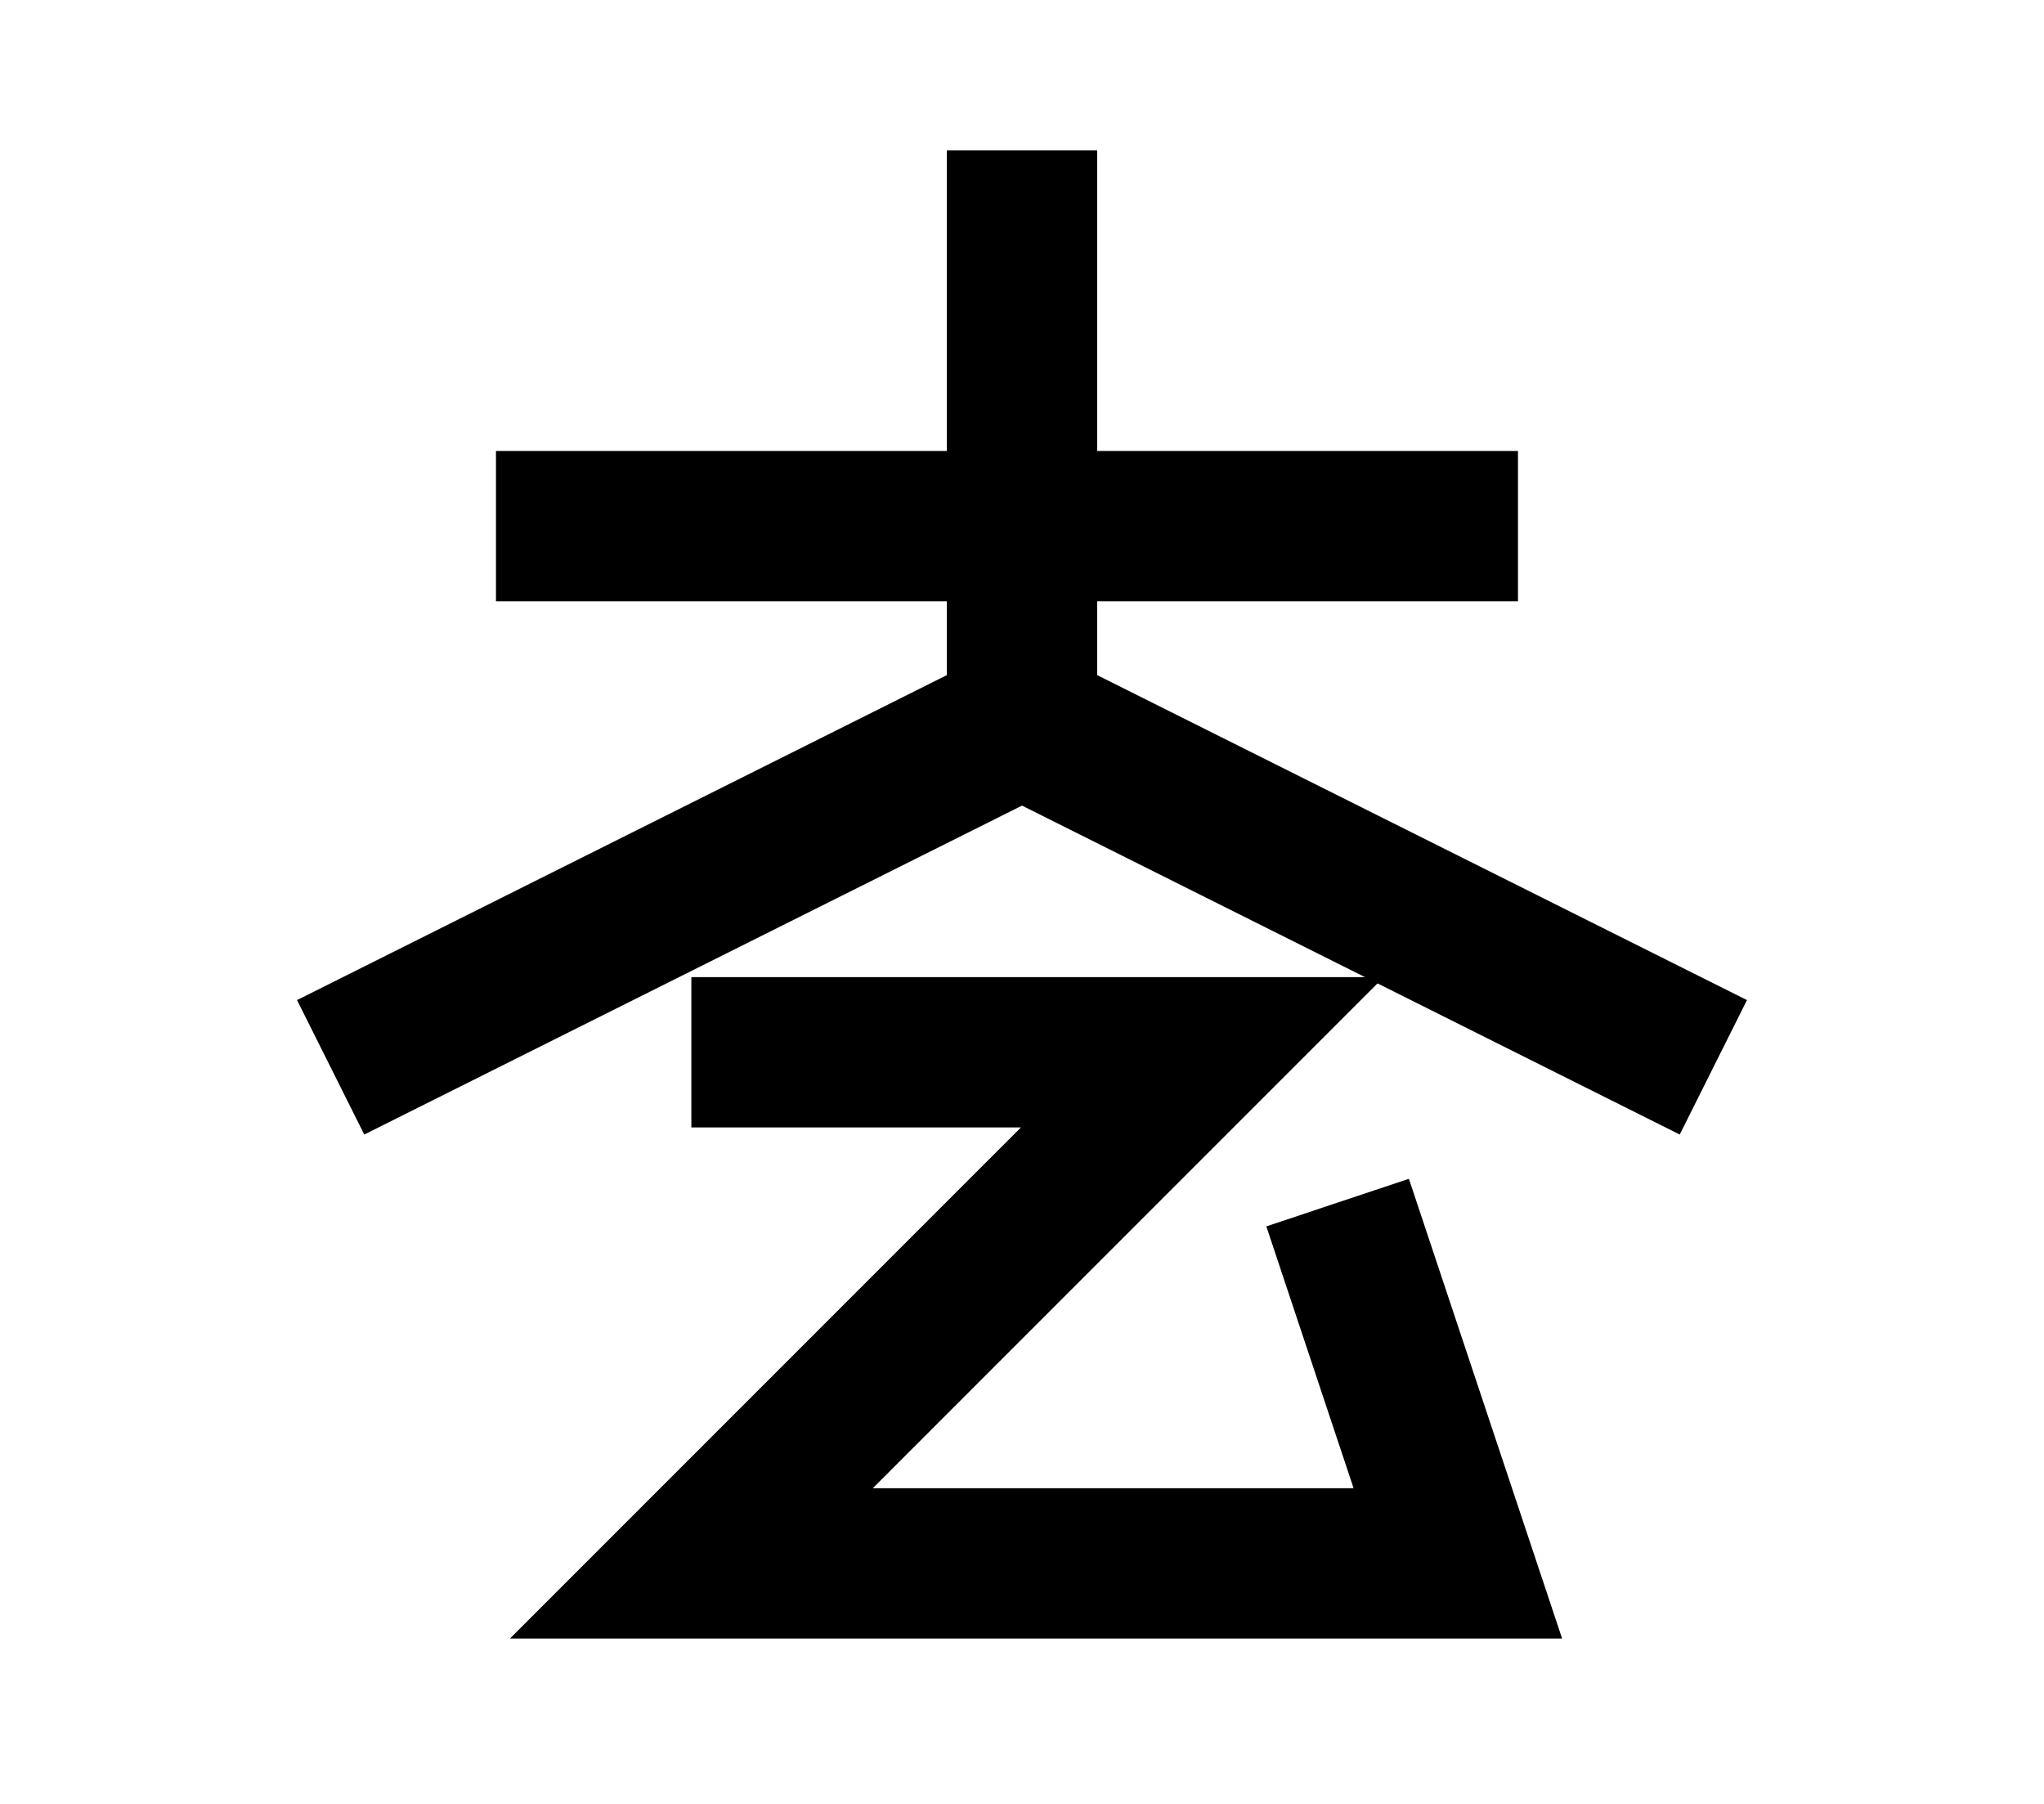 <?xml version="1.0" encoding="UTF-8"?>
<svg width="136mm" height="120mm" version="1.1" viewBox="0 0 136 120" xmlns="http://www.w3.org/2000/svg">
    <g stroke="#000" stroke-width="10" fill="none">
        <g id="glyph">
            <path d="m33 35h68"></path>
            <path d="m68 10v38"></path>
            <path d="m68 48 46 23"></path>
            <path d="m68 48 -46 23"></path>
            <path d="m 46 70 l 34 0 l -34 34 l 51 0 l -8 -24"></path>
        </g>
    </g>
</svg>